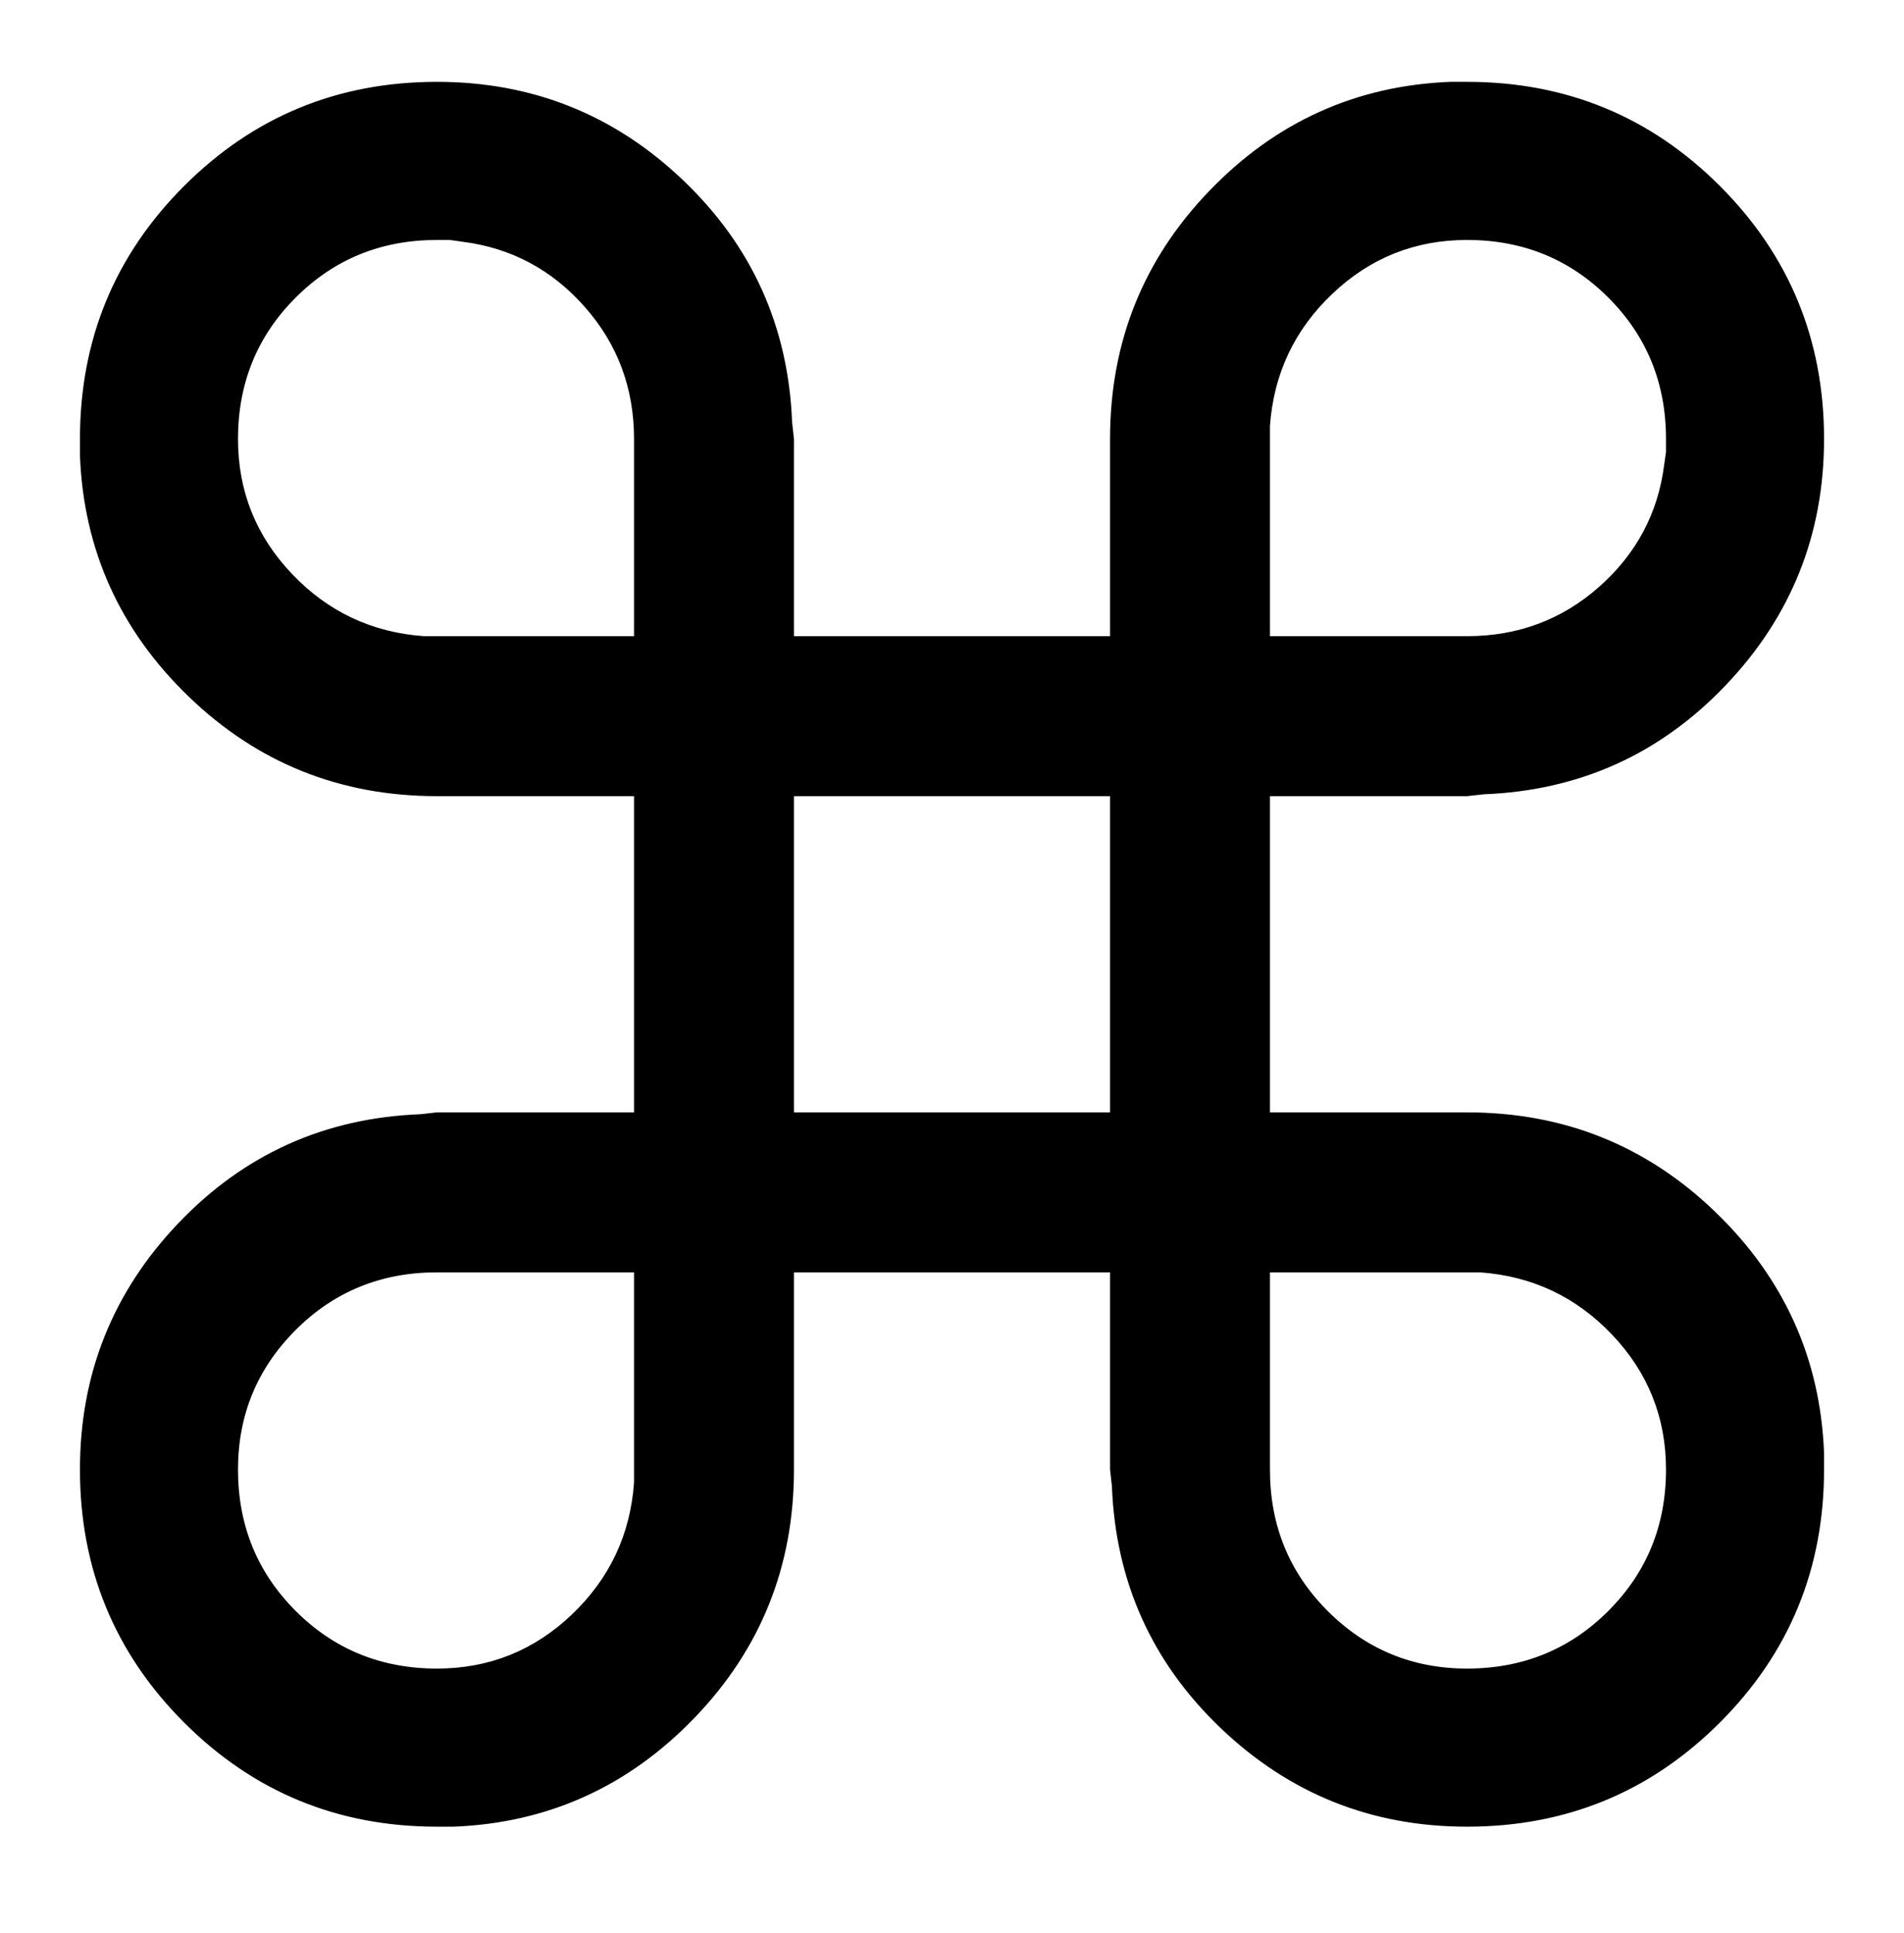 <svg viewBox="0 0 1024 1039" xmlns="http://www.w3.org/2000/svg"><path d="M789 44q80 0 136 56t56 136q0 77-53 132.5T798 427l-9 1H683v170h106q78 0 133.5 53.5T981 781v9q0 80-56 136t-136 56q-77 0-132.5-53T598 799l-1-9V684H427v106q0 78-53.5 133.5T244 982h-9q-80 0-136-56T43 790q0-77 53-132.5T226 599l9-1h106V428H235q-78 0-133.5-53.5T43 245v-9q0-80 56-136t136-56q77 0 132.5 53T426 227l1 9v106h170V236q0-78 53.5-133.5T780 44h9zM341 684H235q-45 0-76 31t-31 75q0 45 31 76t76 31q42 0 72.5-29t33.5-71V684zm448 0H683v106q0 45 31 76t75 31q45 0 76-31t31-76q0-42-29-72.5T796 684h-7zM597 428H427v170h170V428zM235 129q-45 0-76 31t-31 76q0 42 29 72.5t71 33.5h113V236q0-41-26.5-71T249 130l-7-1h-7zm554 0q-42 0-72.5 29T683 229v113h106q41 0 71-26.5t35-65.5l1-7v-7q0-45-31-76t-76-31z"/></svg>